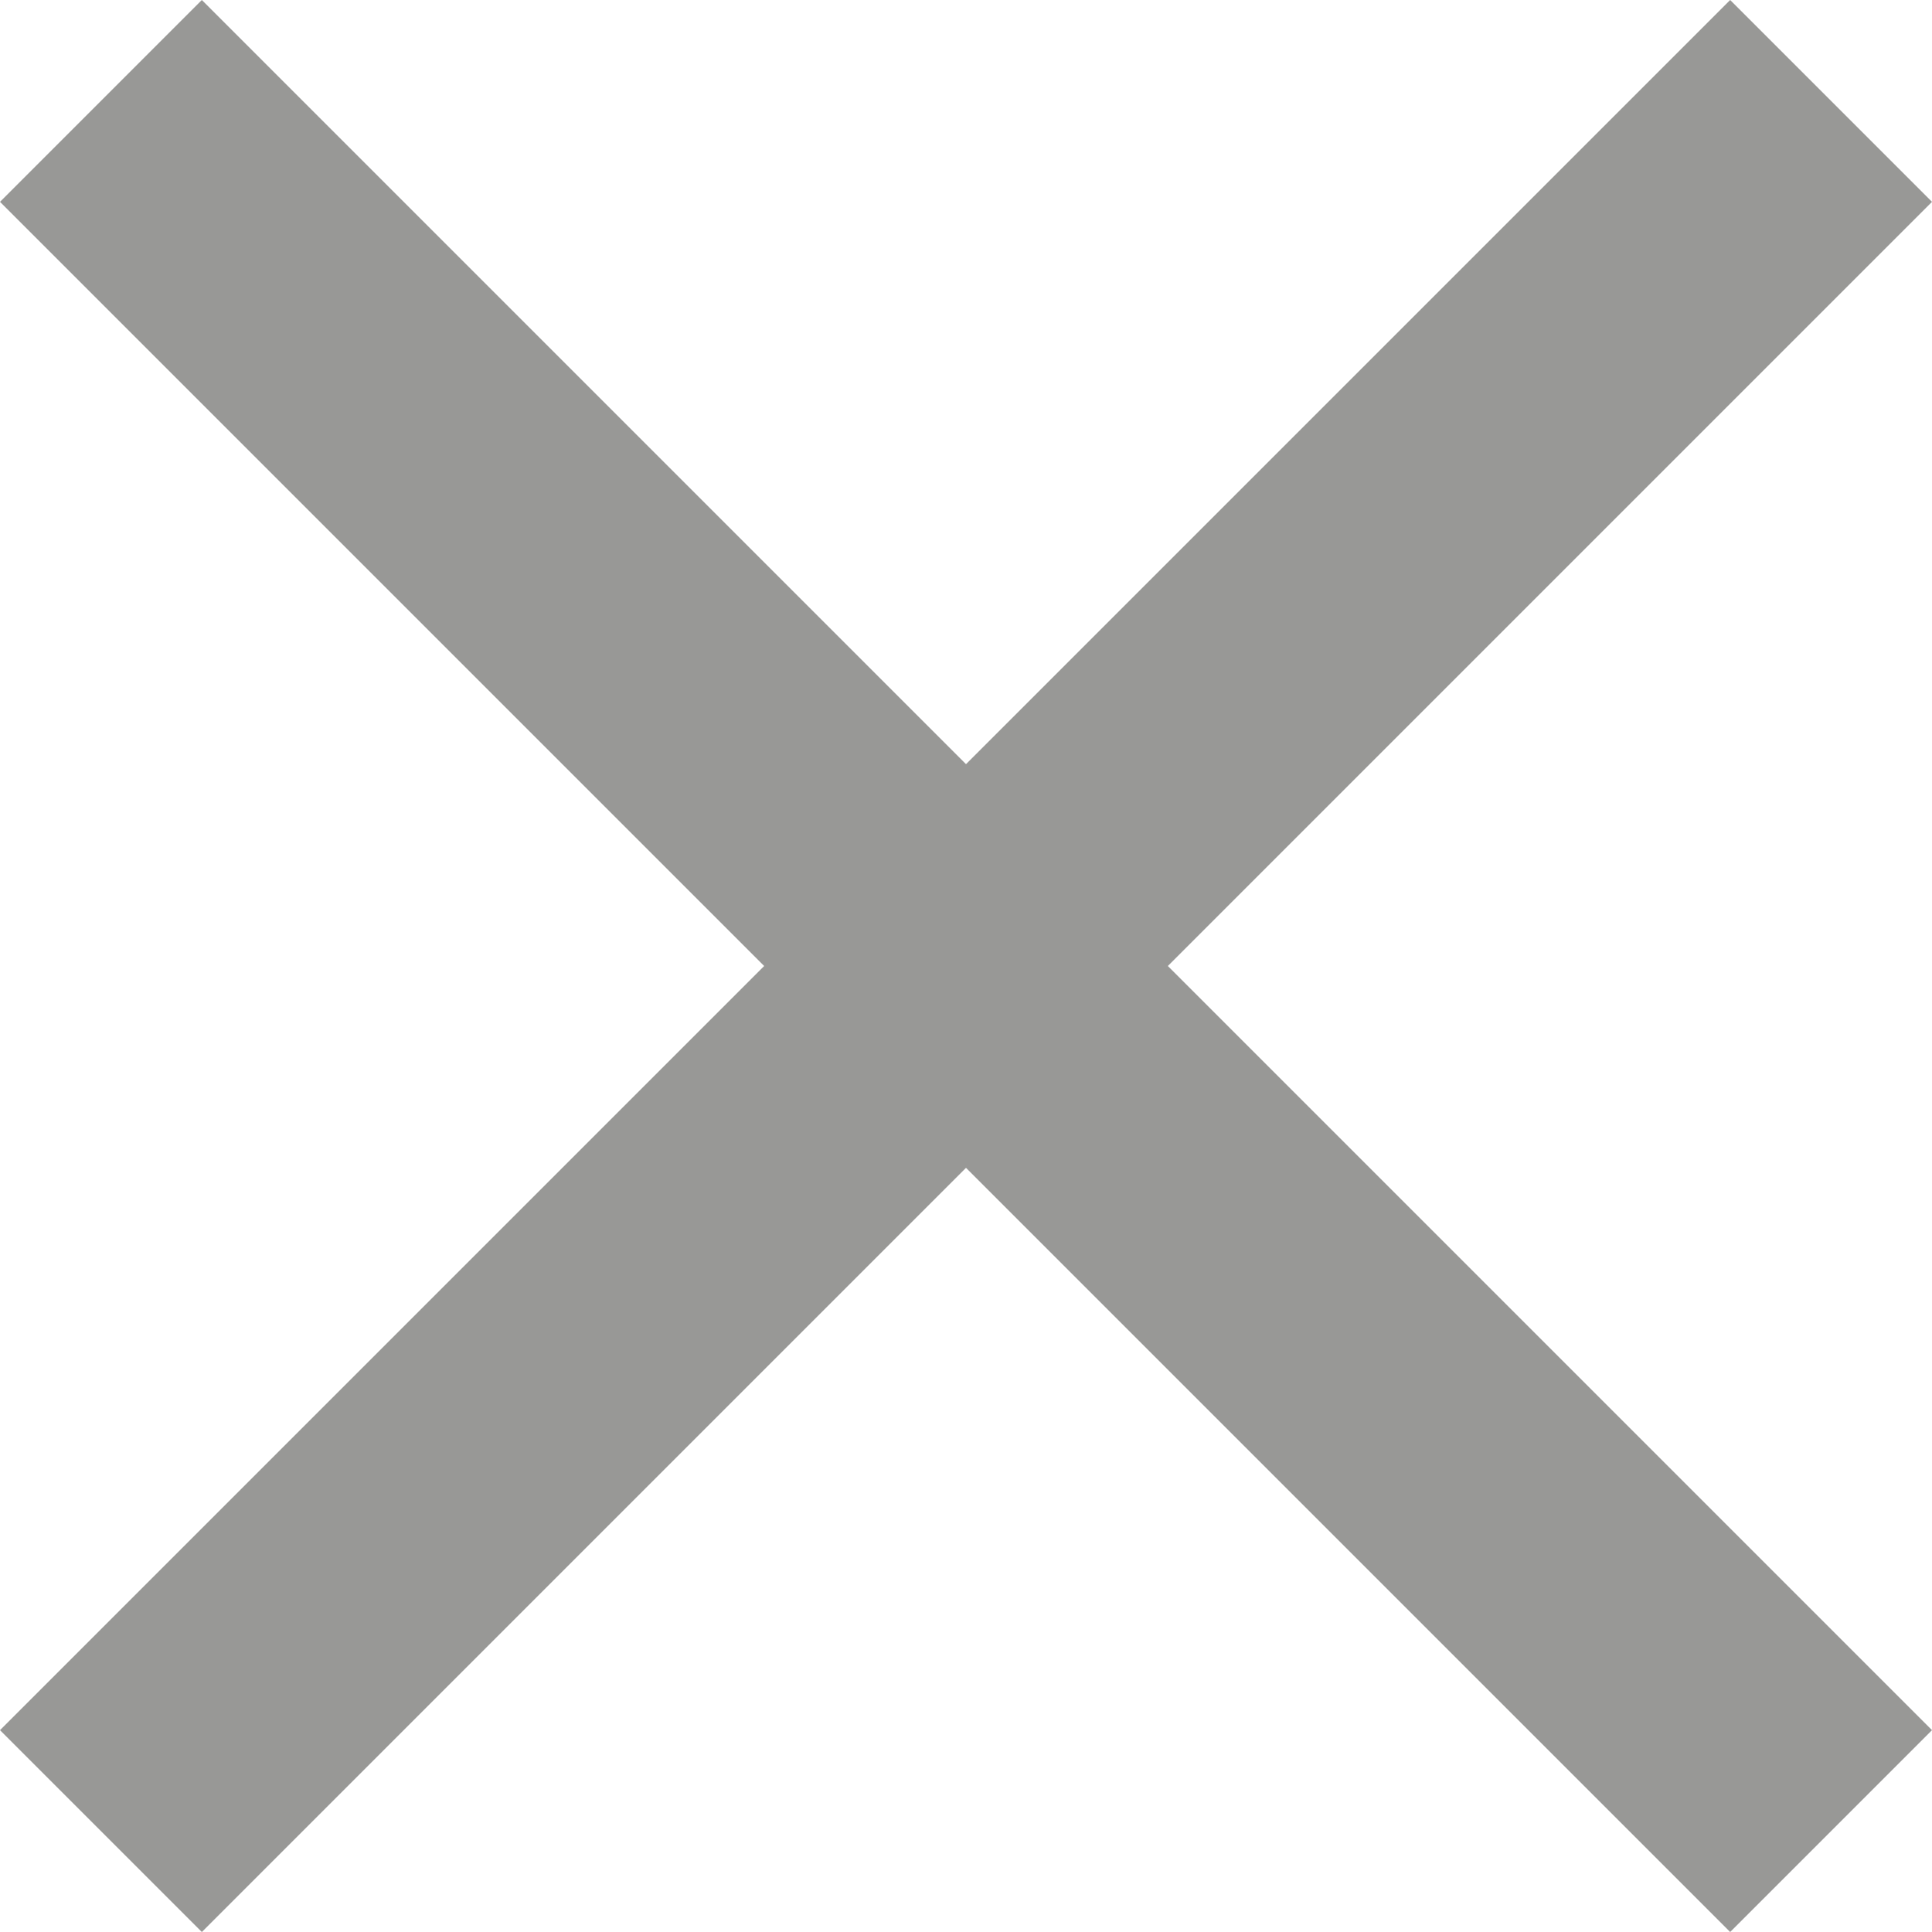 <?xml version="1.0" encoding="utf-8"?>
<!-- Generator: Adobe Illustrator 19.0.0, SVG Export Plug-In . SVG Version: 6.00 Build 0)  -->
<svg version="1.1" id="Layer_1" xmlns="http://www.w3.org/2000/svg" xmlns:xlink="http://www.w3.org/1999/xlink" x="0px" y="0px"
	 viewBox="5.3 5.3 13.4 13.4" style="enable-background:new 5.3 5.3 13.4 13.4;" xml:space="preserve">
<style type="text/css">
	.st0{fill:#989896;}
</style>
<g id="Icons">
	<g id="close">
		<polygon id="x" class="st0" points="18.7,6.7 17.3,5.3 12,10.6 6.7,5.3 5.3,6.7 10.6,12 5.3,17.3 6.7,18.7 12,13.4 17.3,18.7 
			18.7,17.3 13.4,12 		"/>
	</g>
</g>
</svg>
